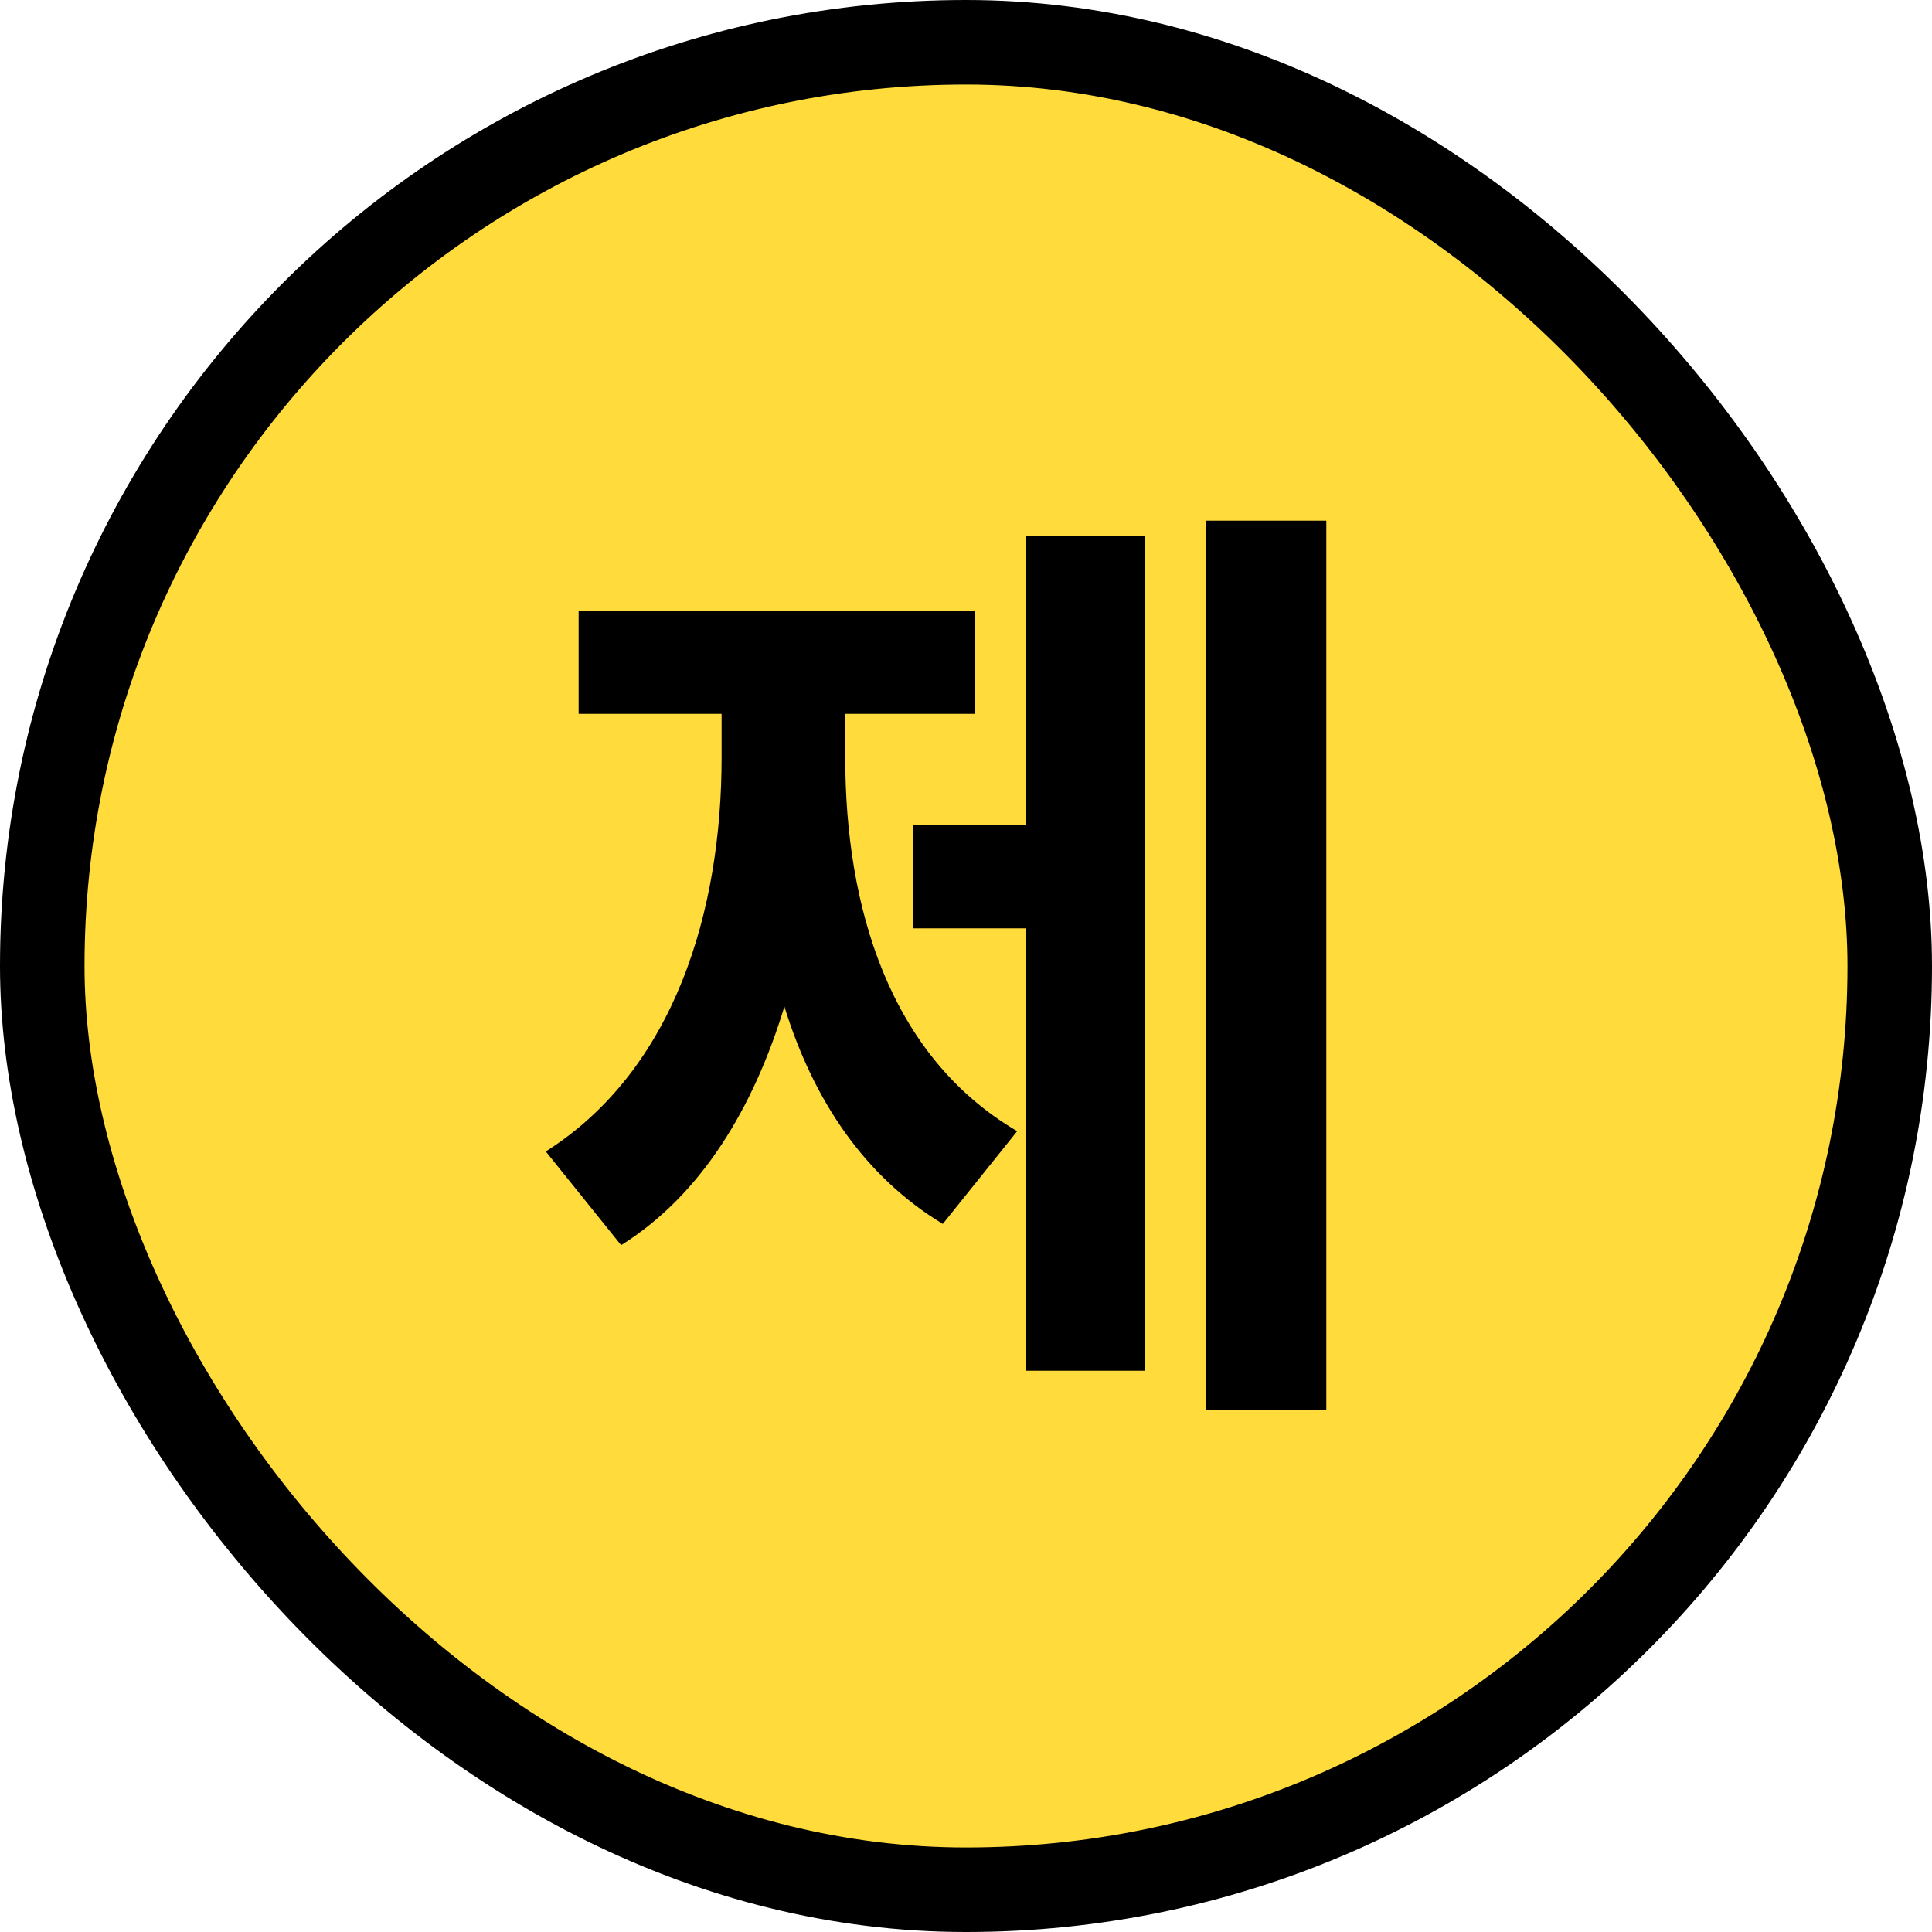 <svg width="16" height="16" viewBox="0 0 16 16" fill="none" xmlns="http://www.w3.org/2000/svg">
<rect x="0.35" y="0.35" width="15.3" height="15.3" rx="7.65" fill="#FFDC3C" stroke="black" stroke-width="0.7"/>
<path d="M7 5.912H8.072V5.056H4.792V5.912H5.976V6.272C5.976 7.536 5.592 8.856 4.52 9.536L5.144 10.312C5.808 9.896 6.24 9.176 6.496 8.336C6.736 9.112 7.16 9.744 7.808 10.136L8.424 9.368C7.36 8.744 7 7.504 7 6.272V5.912ZM8.496 6.832H7.56V7.688H8.496V11.352H9.48V4.44H8.496V6.832ZM9.984 4.312V11.68H10.984V4.312H9.984Z" fill="black"/>
</svg>

